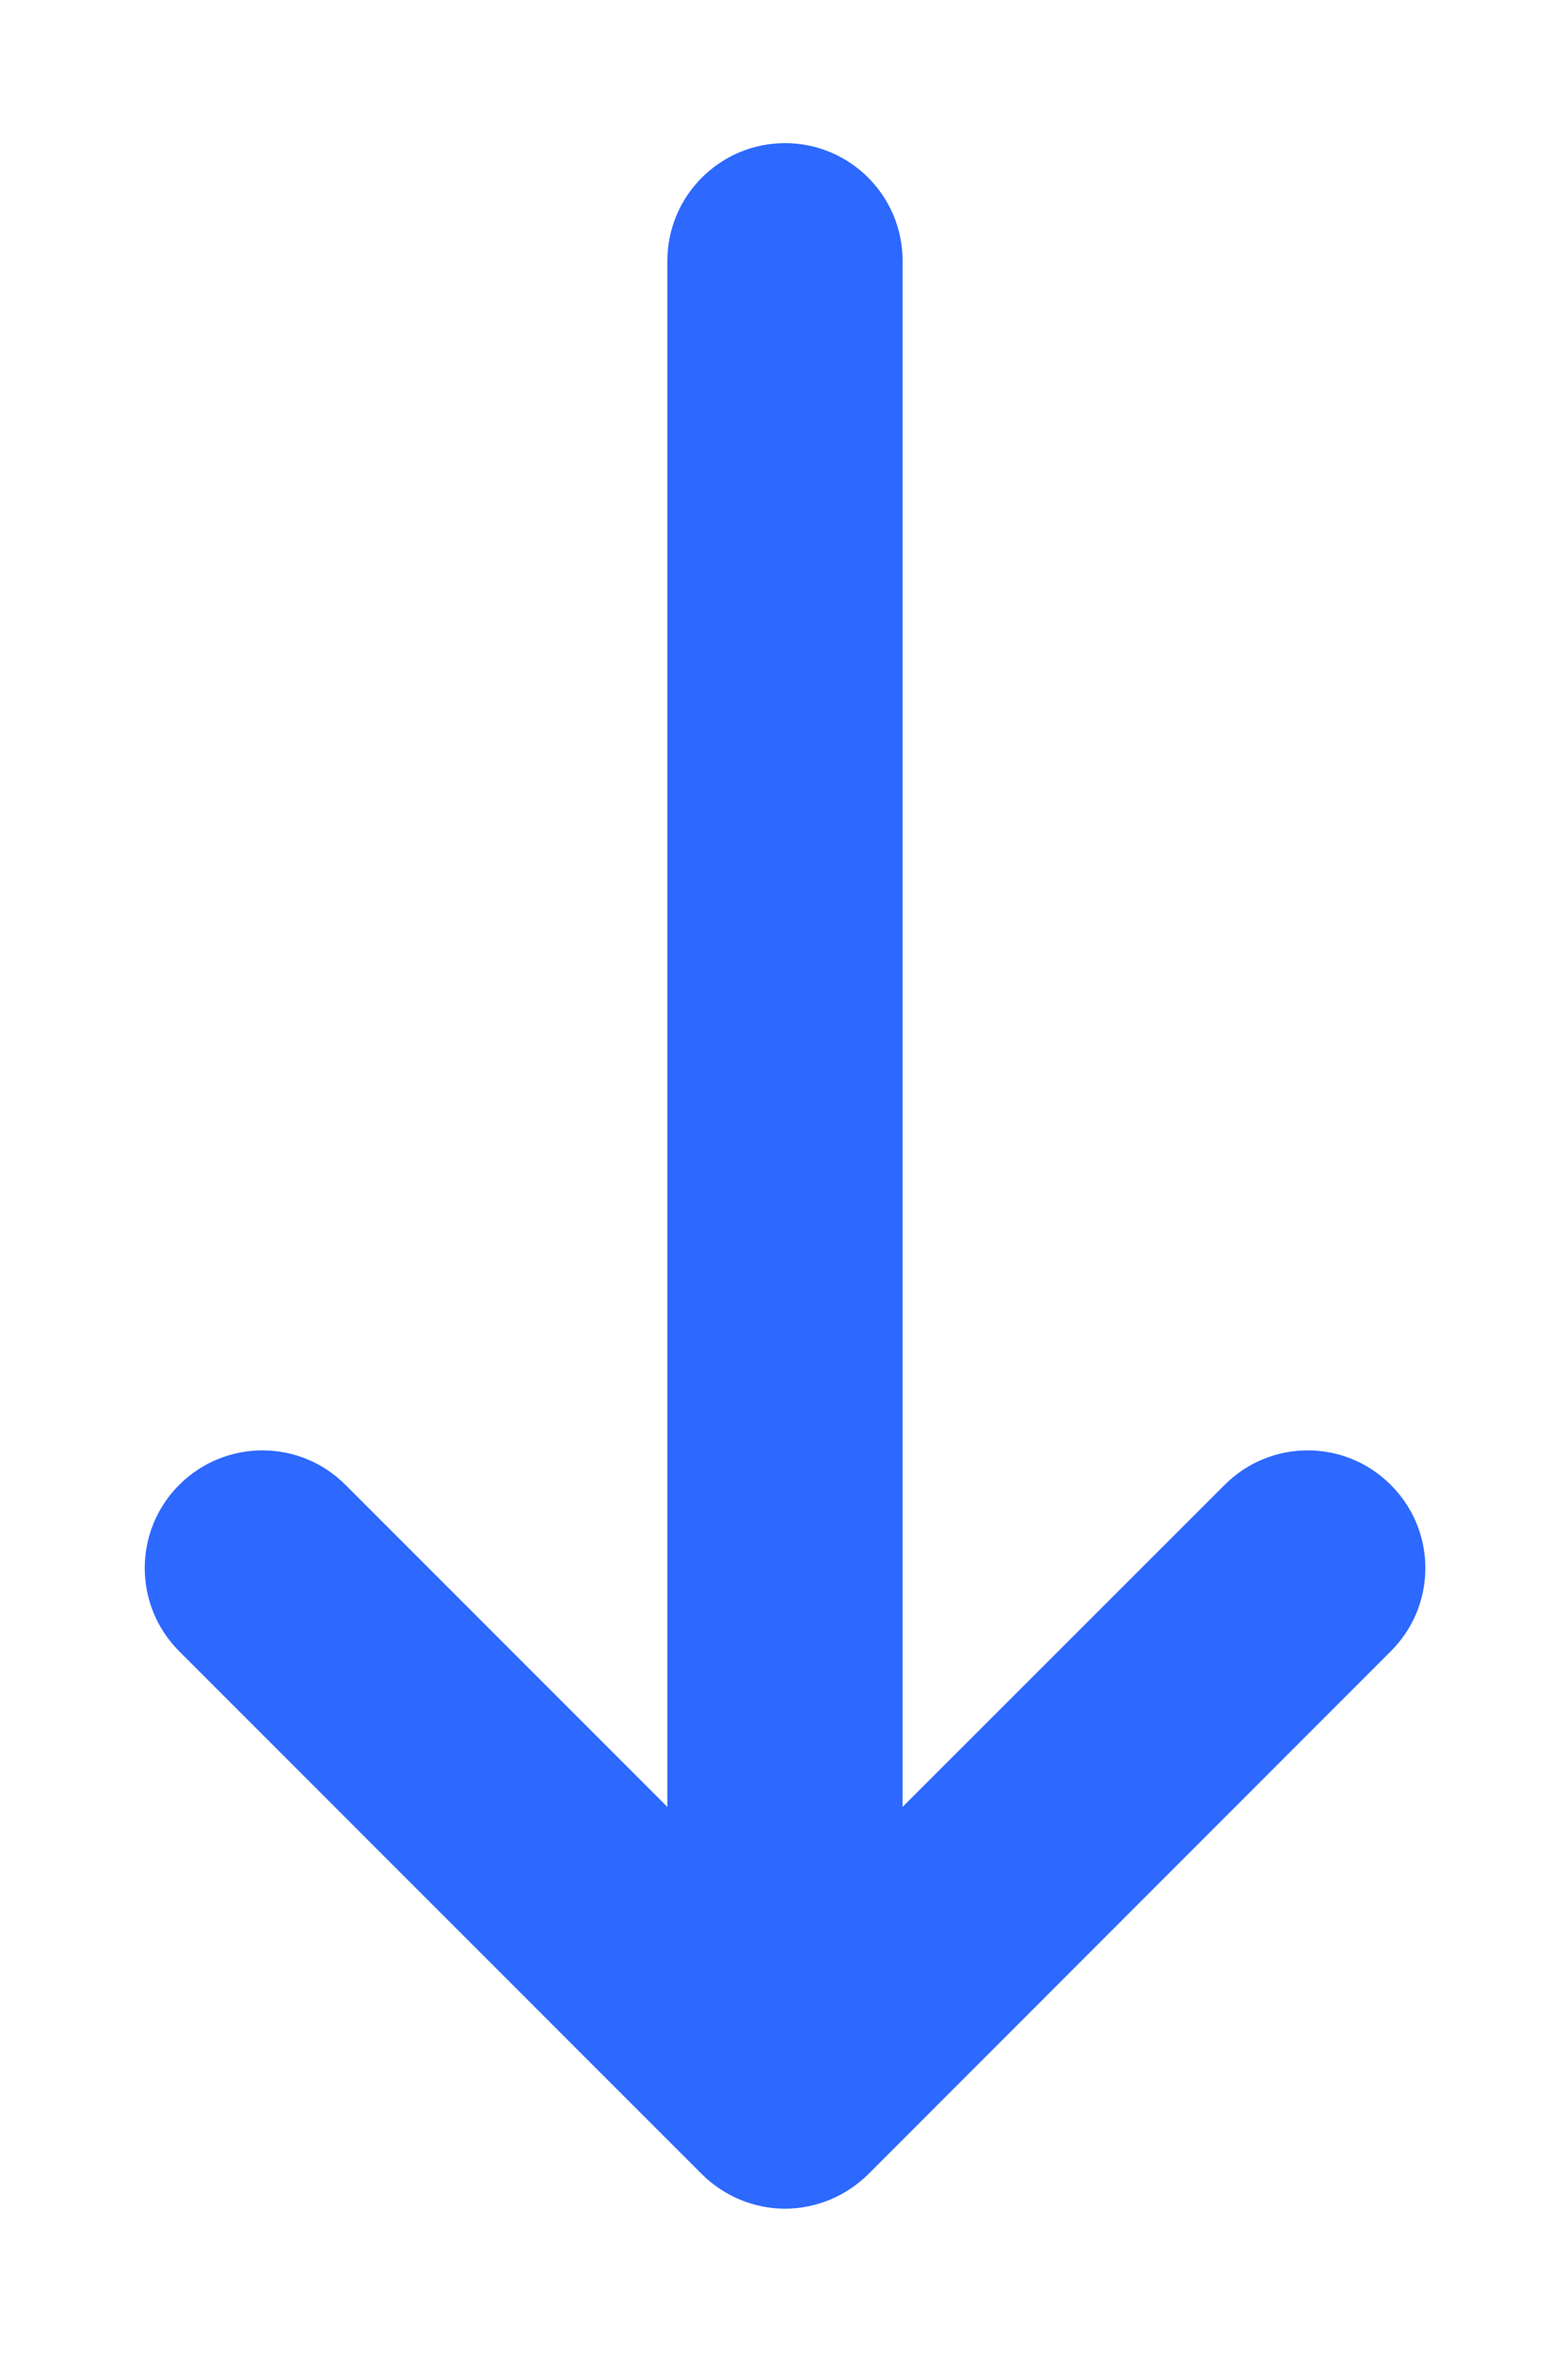 <svg width="8" height="12" viewBox="0 0 8 12" fill="none" xmlns="http://www.w3.org/2000/svg">
<path fill-rule="evenodd" clip-rule="evenodd" d="M4.005 11.264C3.846 11.264 3.694 11.2 3.581 11.088L0.914 8.421C0.68 8.187 0.68 7.807 0.914 7.573C1.149 7.338 1.529 7.338 1.763 7.573L3.405 9.215L3.405 1.33C3.405 0.999 3.674 0.73 4.005 0.73C4.337 0.73 4.605 0.999 4.605 1.33L4.605 9.215L6.248 7.573C6.482 7.338 6.862 7.338 7.096 7.573C7.331 7.807 7.331 8.187 7.096 8.421L4.43 11.088C4.317 11.2 4.164 11.264 4.005 11.264Z" fill="#2D68FF"/>
</svg>
